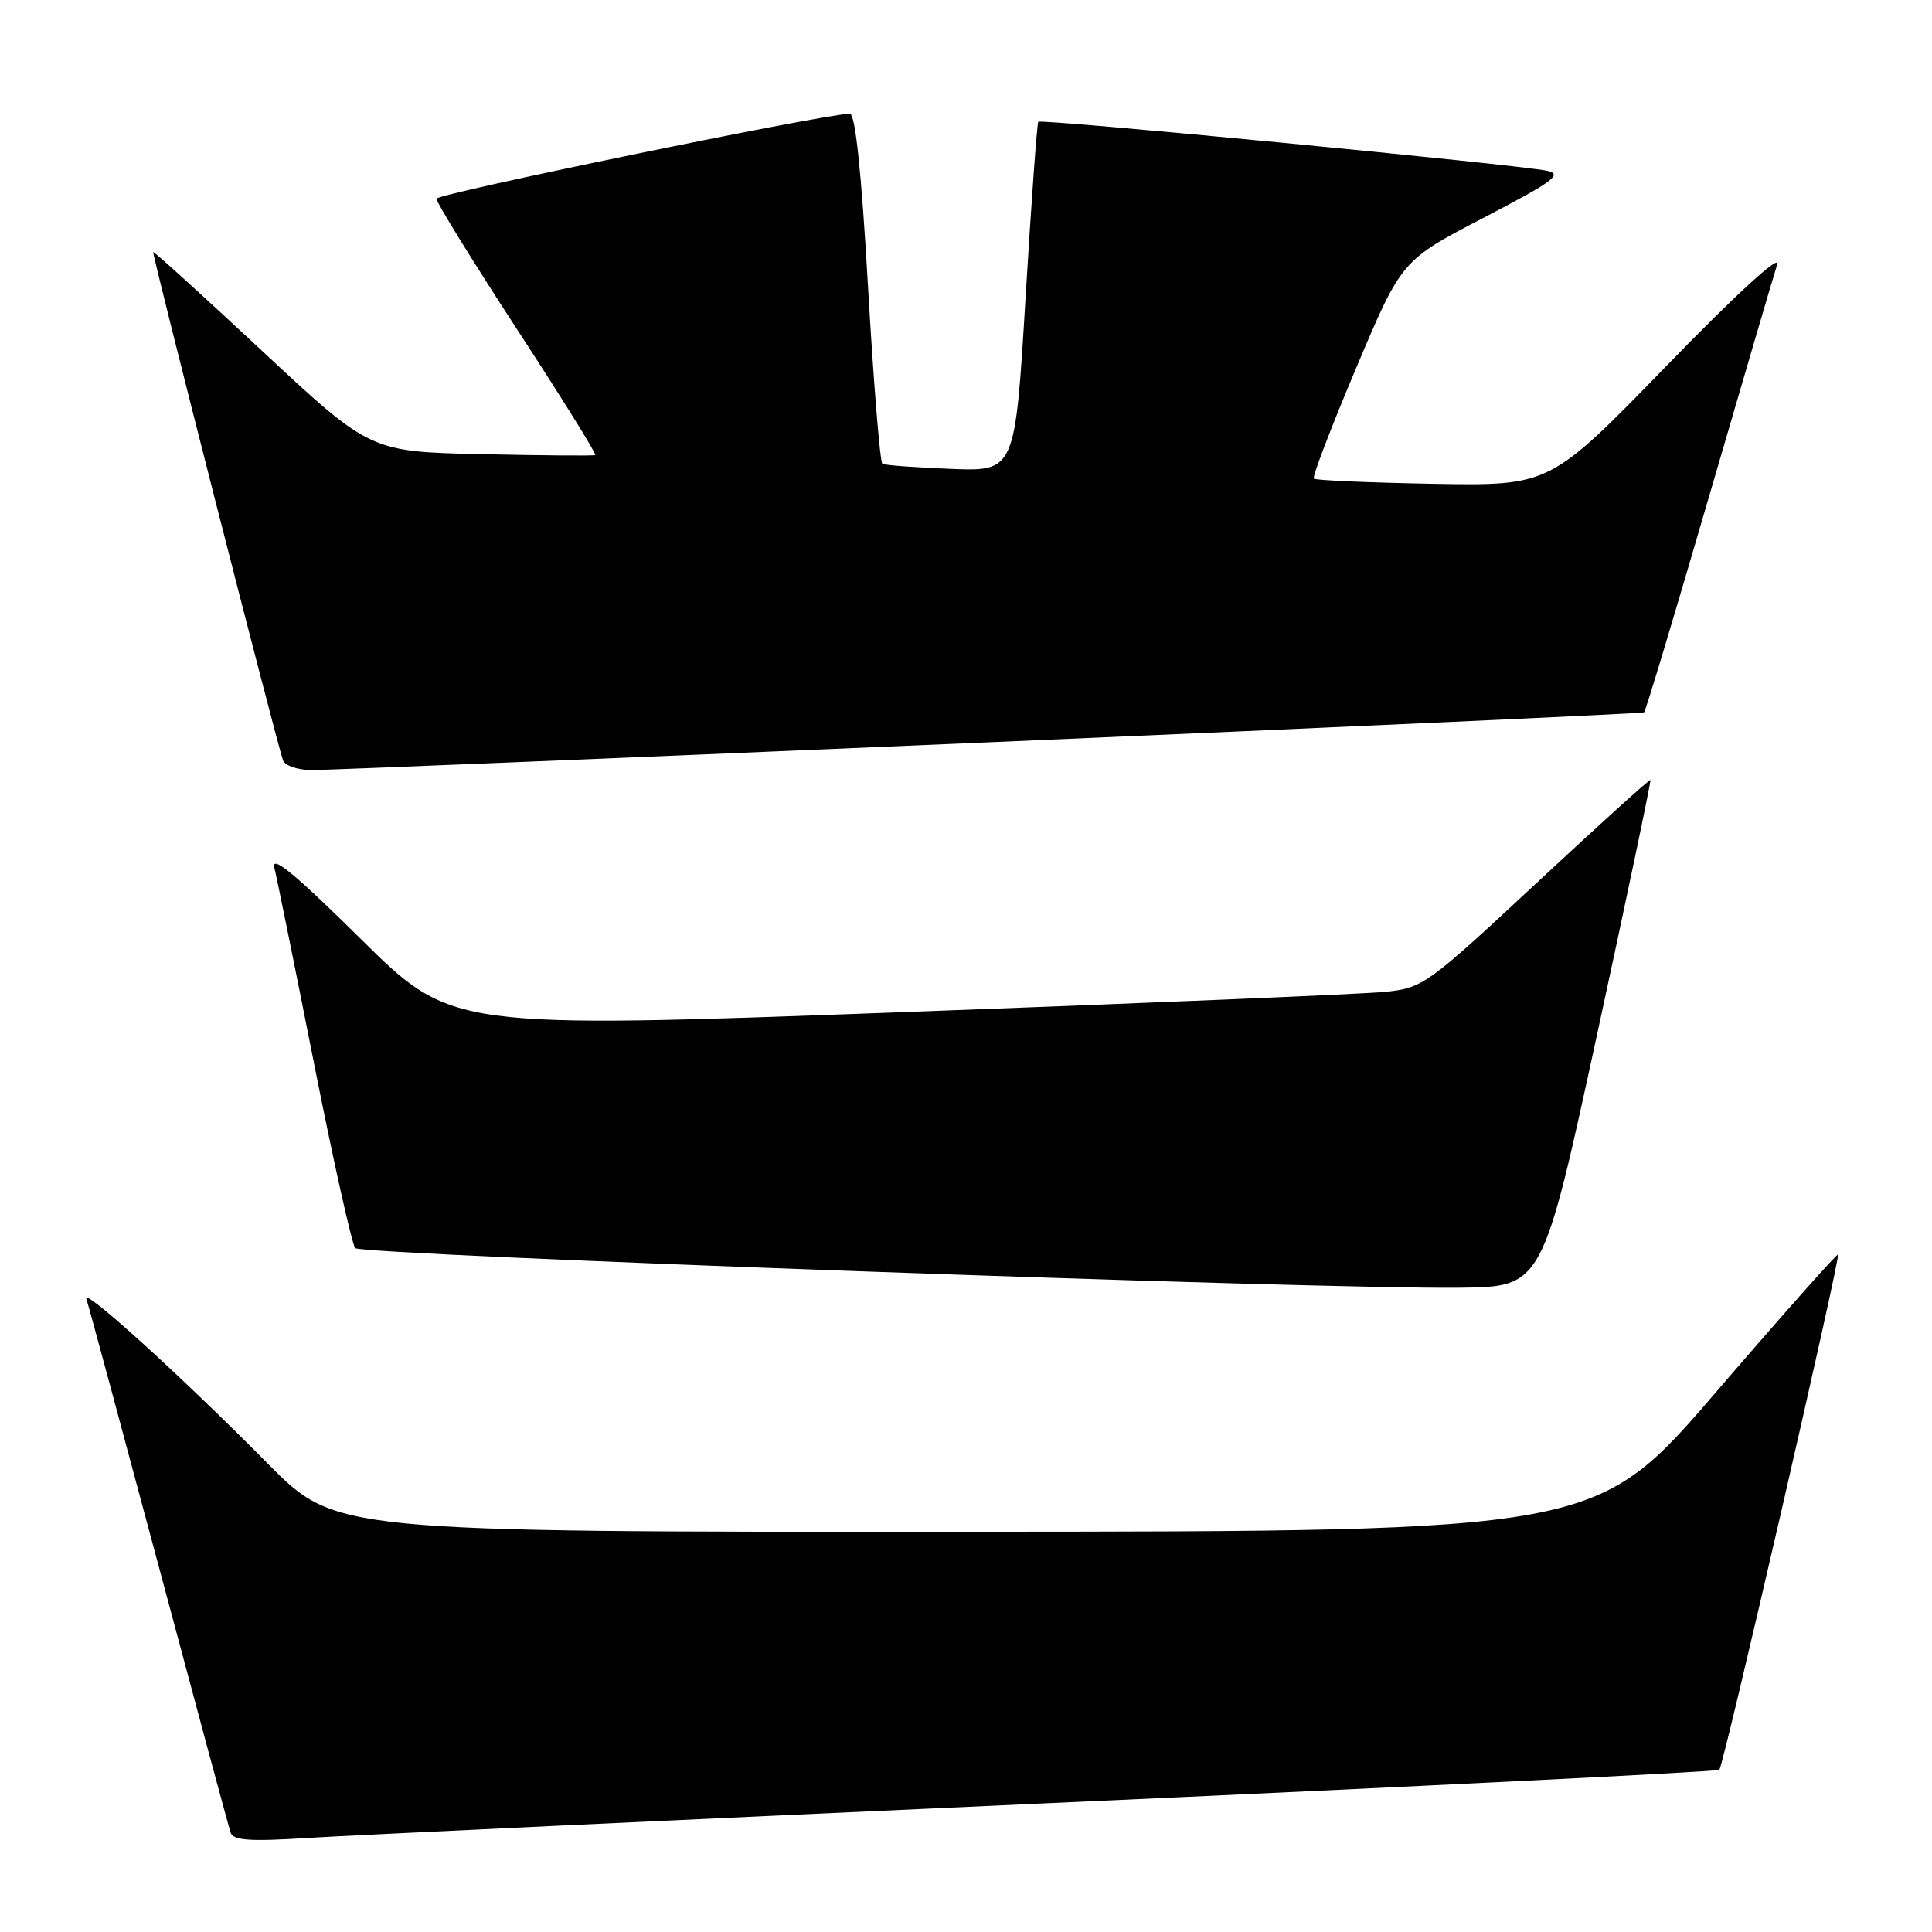 <?xml version="1.0" encoding="UTF-8" standalone="no"?>
<!DOCTYPE svg PUBLIC "-//W3C//DTD SVG 1.1//EN" "http://www.w3.org/Graphics/SVG/1.1/DTD/svg11.dtd" >
<svg xmlns="http://www.w3.org/2000/svg" xmlns:xlink="http://www.w3.org/1999/xlink" version="1.1" viewBox="0 0 256 256">
 <g >
 <path fill="currentColor"
d=" M 138.94 238.93 C 187.58 236.74 227.58 234.75 227.82 234.51 C 228.38 233.96 243.89 166.60 243.55 166.23 C 243.41 166.09 236.14 174.28 227.40 184.44 C 211.50 202.92 211.50 202.92 127.98 202.96 C 44.46 203.00 44.46 203.00 35.48 193.93 C 23.87 182.20 10.84 170.38 11.45 172.13 C 11.71 172.88 16.01 188.80 21.02 207.50 C 26.02 226.20 30.31 242.10 30.56 242.83 C 30.90 243.87 33.10 244.03 40.75 243.54 C 46.11 243.20 90.30 241.12 138.94 238.93 Z  M 211.63 137.03 C 215.62 118.62 218.80 103.46 218.69 103.35 C 218.57 103.24 211.78 109.39 203.58 117.02 C 189.16 130.46 188.53 130.91 183.59 131.42 C 180.79 131.71 151.80 132.93 119.17 134.13 C 59.84 136.31 59.84 136.31 47.80 124.41 C 39.06 115.77 35.92 113.19 36.36 115.00 C 36.70 116.38 39.07 128.07 41.63 141.00 C 44.19 153.93 46.64 164.89 47.07 165.38 C 47.89 166.30 174.66 170.85 193.43 170.63 C 204.37 170.50 204.37 170.50 211.63 137.03 Z  M 131.00 98.36 C 178.58 96.32 217.66 94.53 217.85 94.39 C 218.05 94.24 221.92 81.39 226.45 65.81 C 230.99 50.24 235.05 36.39 235.49 35.04 C 235.96 33.56 230.10 38.92 220.82 48.48 C 205.37 64.38 205.37 64.38 189.93 64.11 C 181.44 63.95 174.32 63.65 174.09 63.42 C 173.86 63.20 176.39 56.60 179.70 48.76 C 185.72 34.50 185.72 34.50 196.61 28.84 C 205.85 24.03 207.12 23.09 205.00 22.63 C 201.26 21.82 137.93 15.72 137.58 16.14 C 137.41 16.34 136.65 26.84 135.89 39.48 C 134.50 62.46 134.50 62.46 126.00 62.13 C 121.33 61.95 117.24 61.65 116.92 61.45 C 116.61 61.26 115.75 50.73 115.02 38.05 C 114.14 22.67 113.33 15.02 112.60 15.06 C 108.40 15.27 57.89 25.67 57.83 26.33 C 57.80 26.78 62.60 34.56 68.50 43.62 C 74.41 52.68 79.08 60.18 78.87 60.30 C 78.67 60.41 71.87 60.36 63.78 60.18 C 49.05 59.85 49.05 59.85 34.78 46.54 C 26.92 39.22 20.41 33.30 20.30 33.40 C 20.10 33.57 36.62 98.26 37.50 100.75 C 37.74 101.44 39.41 102.02 41.22 102.04 C 43.02 102.06 83.42 100.40 131.00 98.36 Z "/>
</g>
</svg>